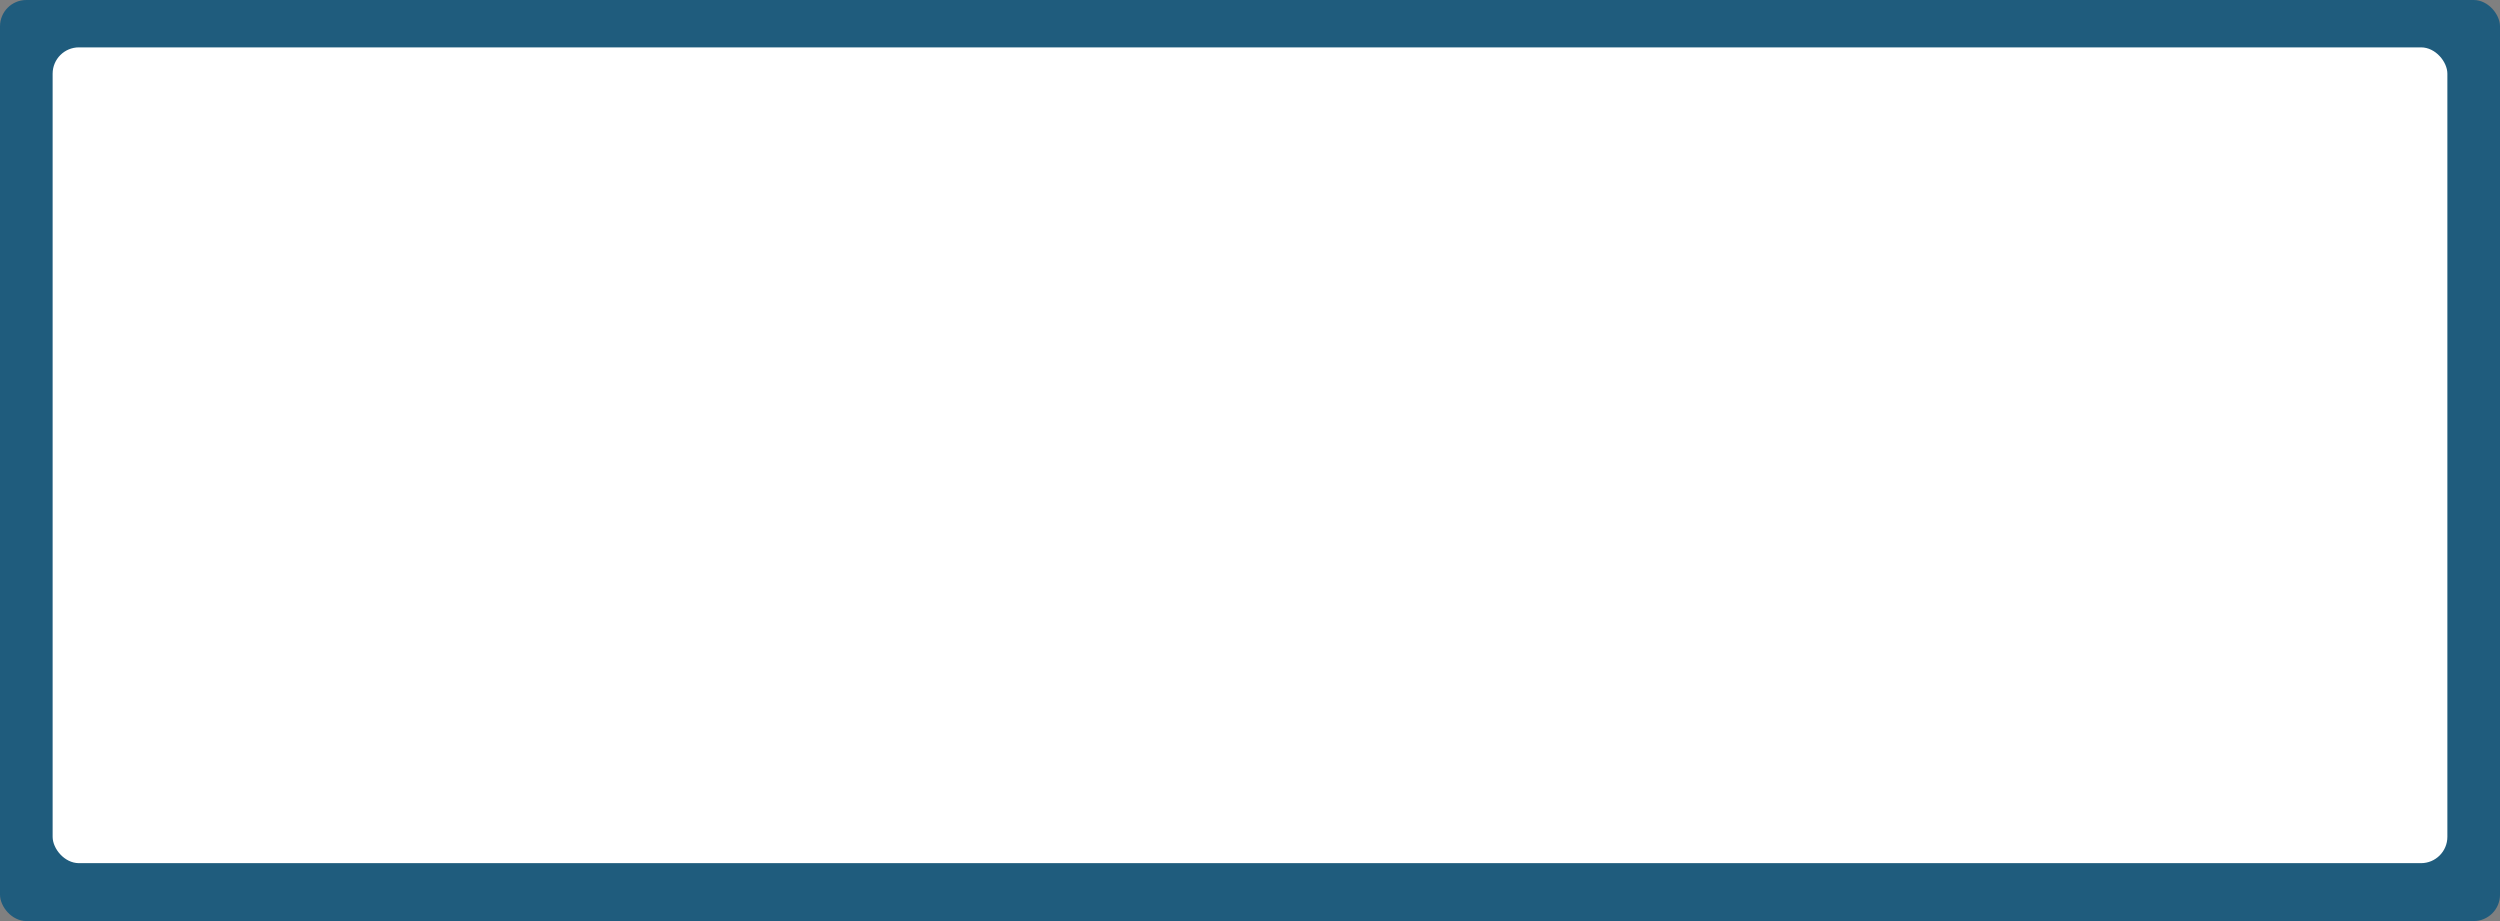 <svg width="950" height="350" viewBox="0 0 950 350" fill="none" xmlns="http://www.w3.org/2000/svg">
<rect x="0" y="0" width="950" height="350" fill="#808080" stroke="none"/>
<rect width="950" height="350" rx="10" fill="#1F5C7D"/>
<rect x="20" y="18" width="910" height="310" rx="10" fill="white"/>
</svg>
